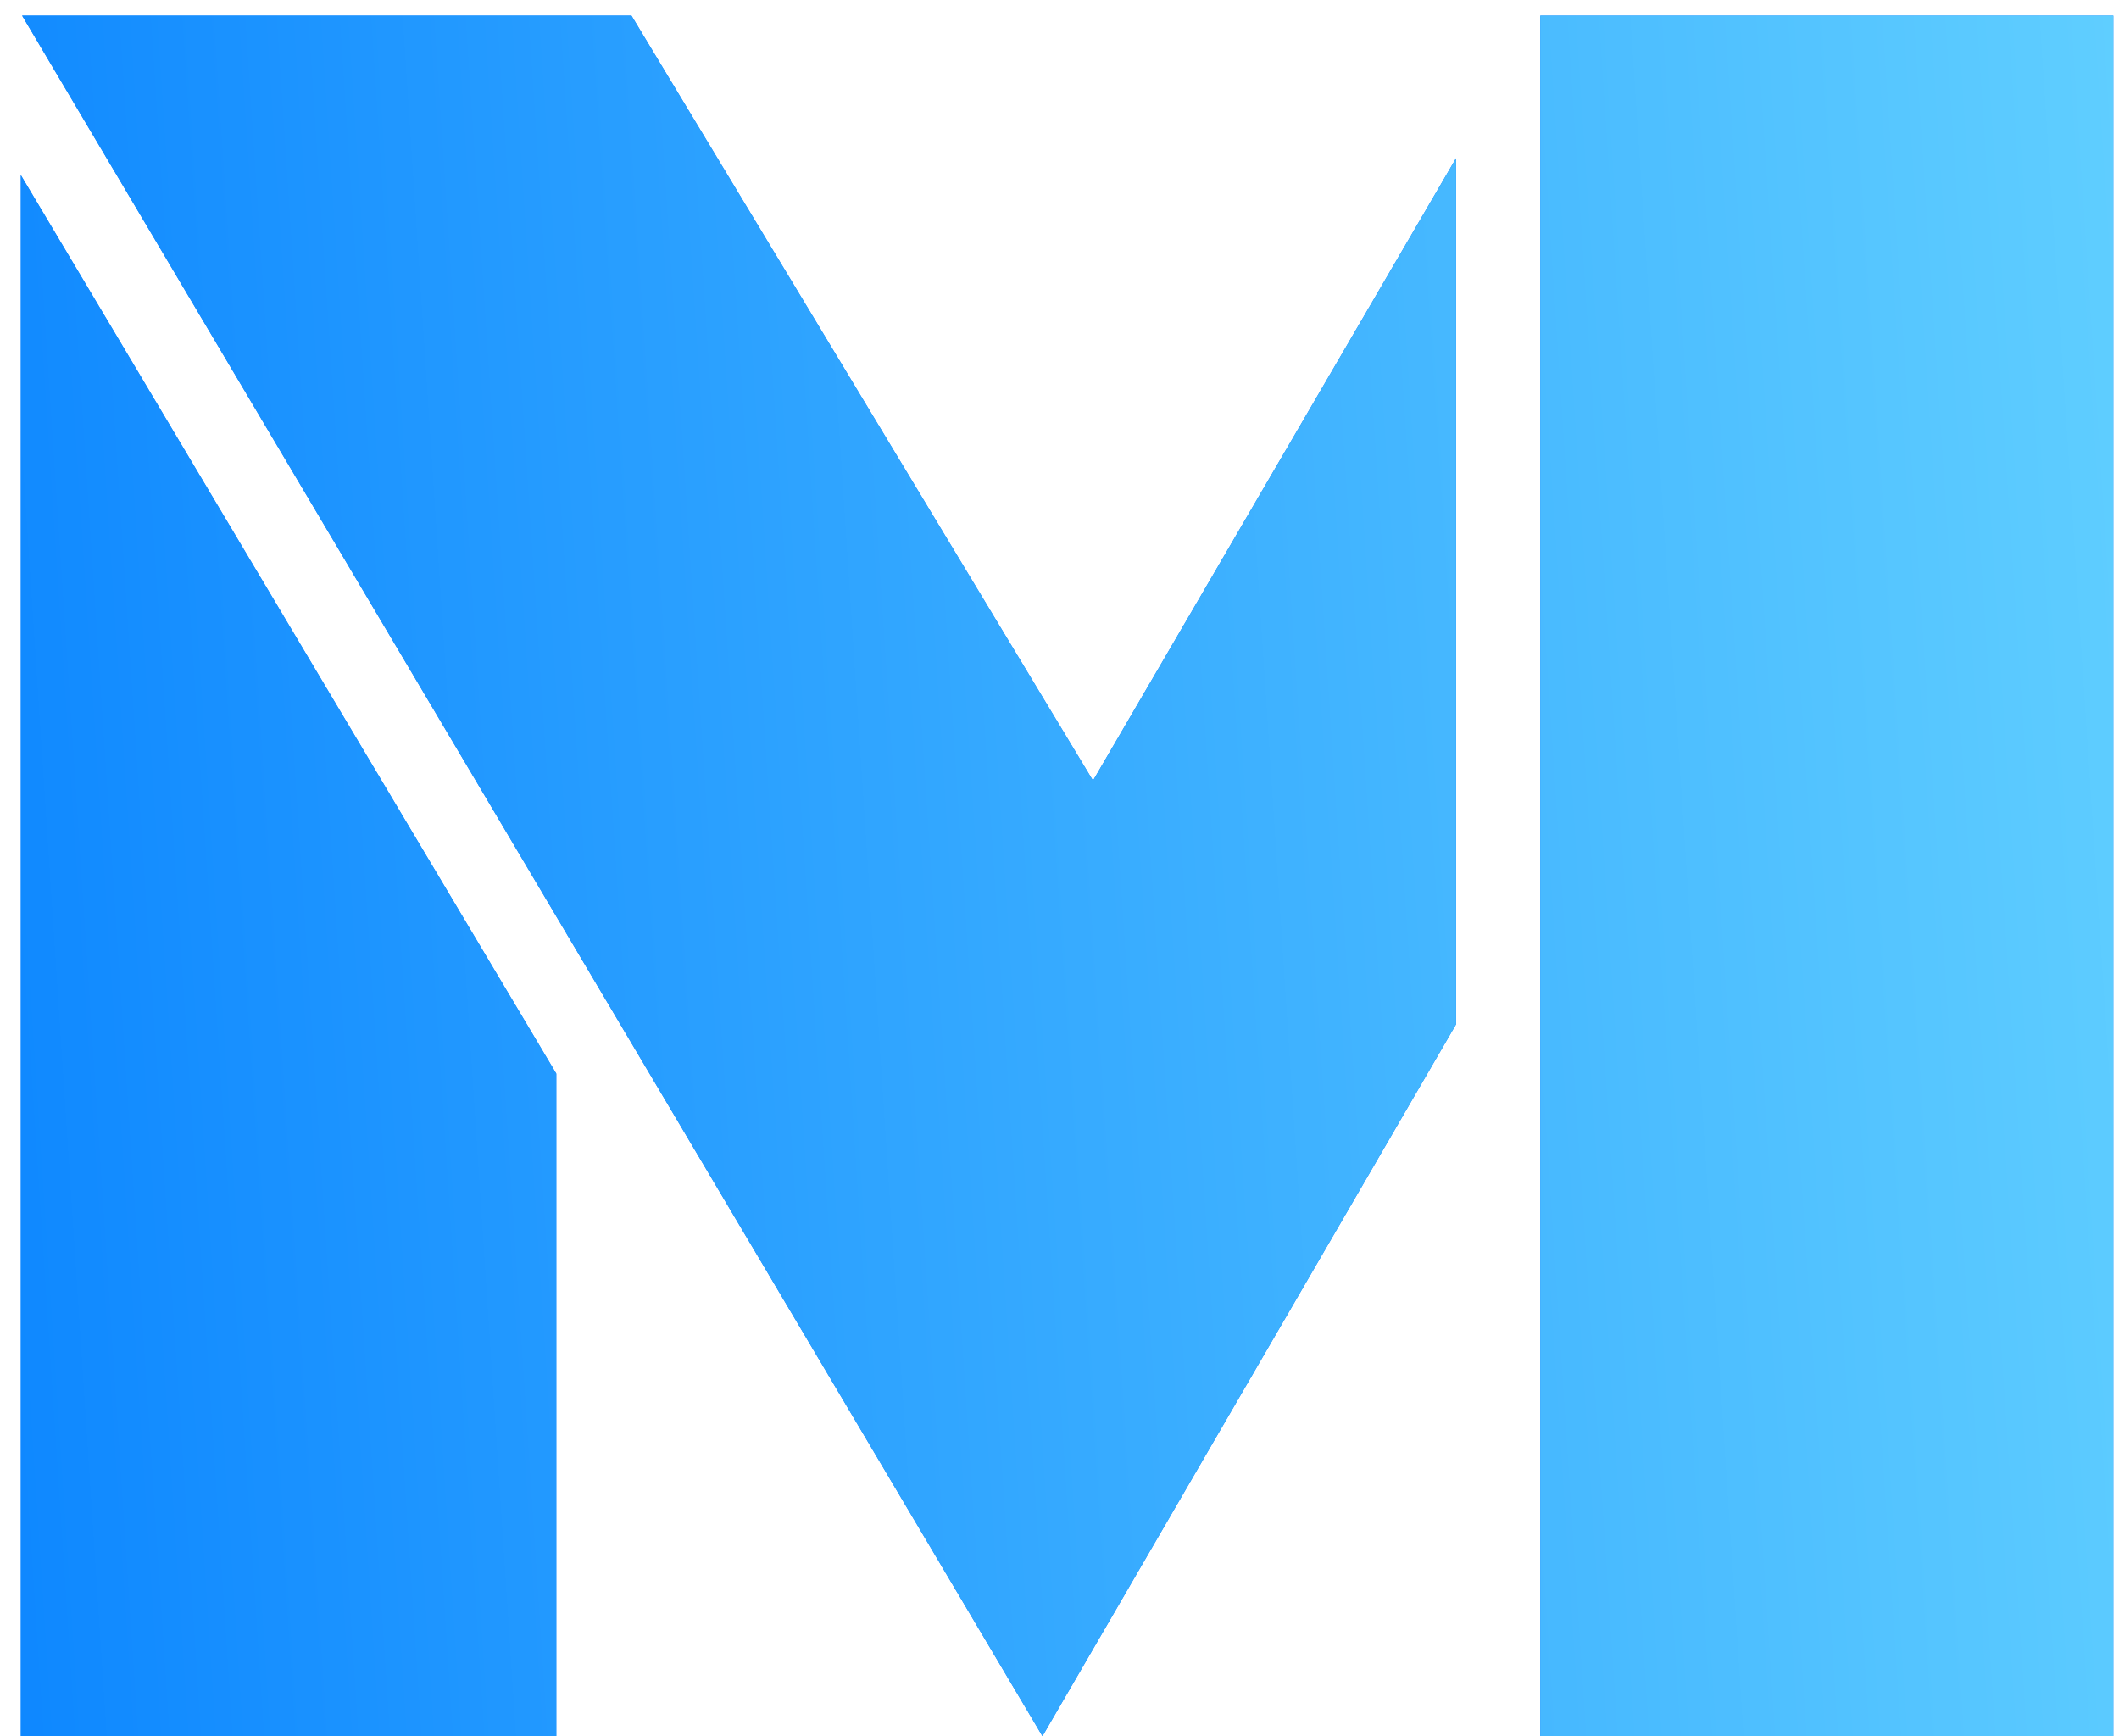 <svg width="83" height="68" viewBox="0 0 83 68" fill="none" xmlns="http://www.w3.org/2000/svg">
  <path
    d="M40.832 68L0.867 0.613H24.734L42.812 30.574L57.031 6.199V40.121L40.832 68ZM60.332 68V0.613H82.777V68H60.332ZM0.816 68V6.859L21.789 42.051V68H0.816Z"
    fill="#007AFF" />
  <path
    d="M40.832 68L0.867 0.613H24.734L42.812 30.574L57.031 6.199V40.121L40.832 68ZM60.332 68V0.613H82.777V68H60.332ZM0.816 68V6.859L21.789 42.051V68H0.816Z"
    fill="url(#paint0_linear_220_50)" />
  <defs>
    <linearGradient id="paint0_linear_220_50" x1="-2.22" y1="92.576" x2="93.55" y2="86.266"
      gradientUnits="userSpaceOnUse">
      <stop stop-color="#0A84FF" />
      <stop offset="1" stop-color="#64D2FF" />
    </linearGradient>
  </defs>
</svg>